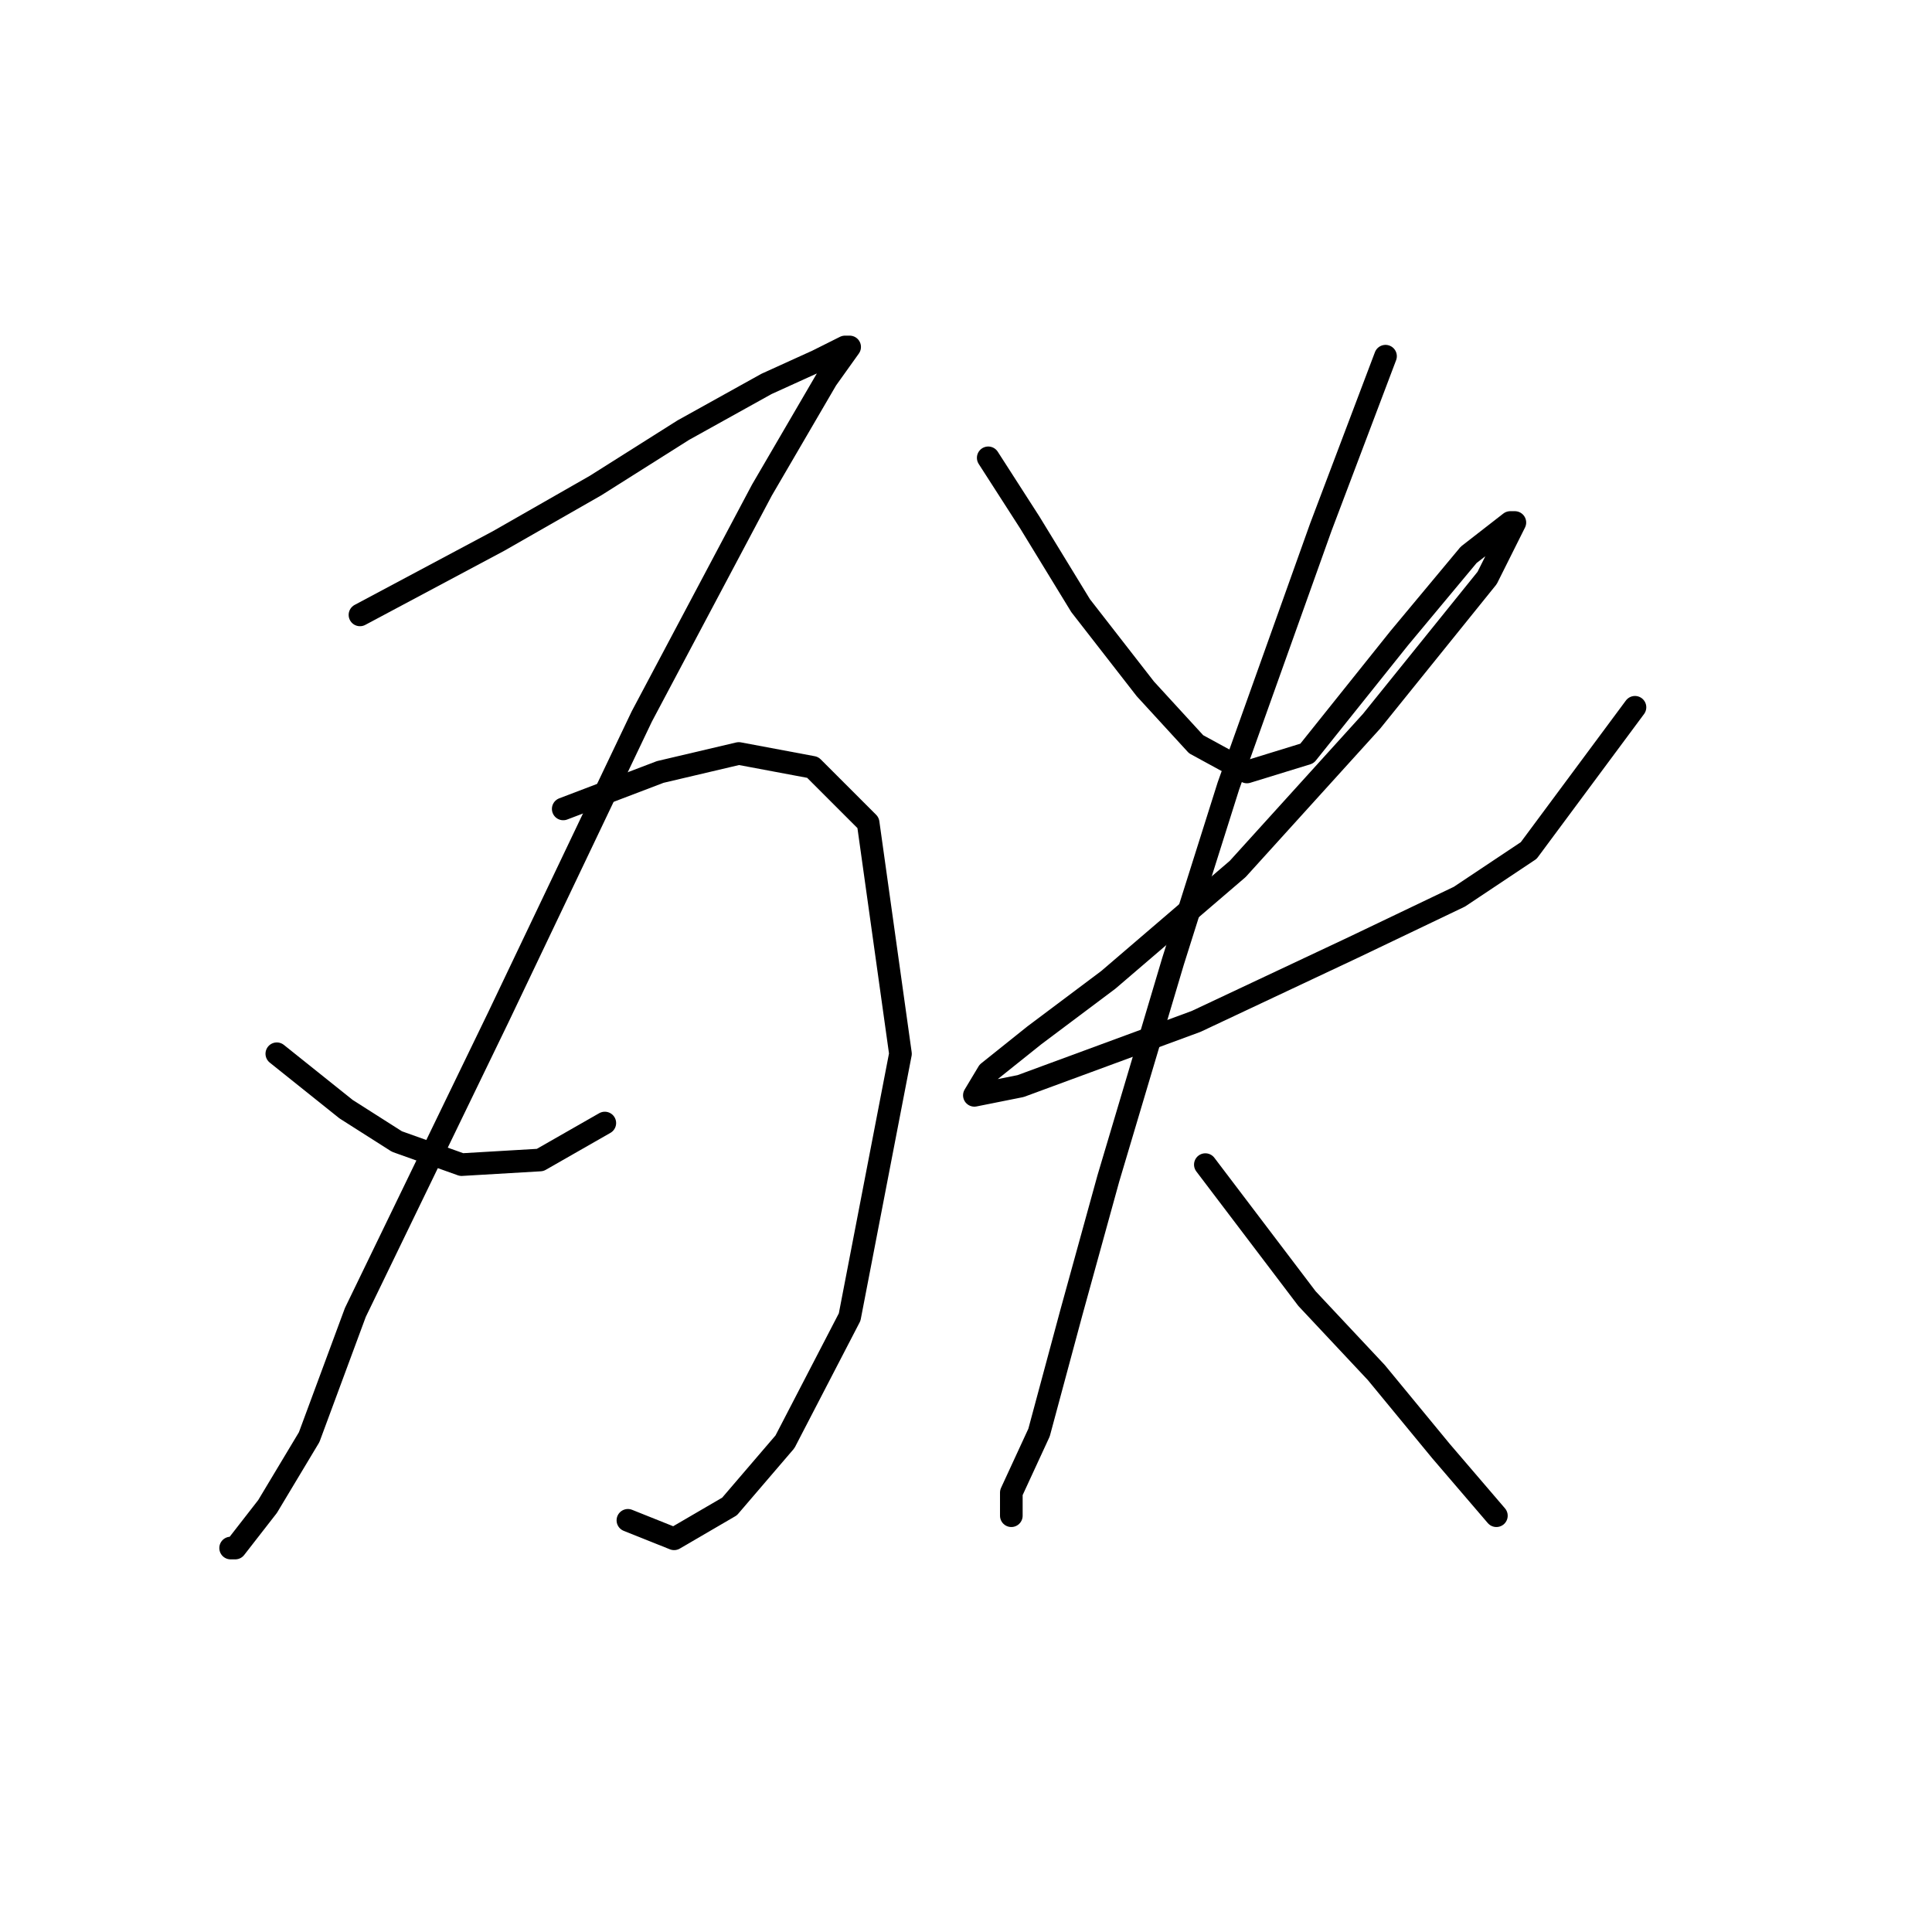 <?xml version="1.0" standalone="no"?>
    <svg width="256" height="256" xmlns="http://www.w3.org/2000/svg" version="1.1">
    <polyline stroke="black" stroke-width="3" stroke-linecap="round" fill="transparent" stroke-linejoin="round" points="47.698 81.477 66.062 71.683 78.916 64.338 90.546 56.992 101.564 50.871 108.298 47.811 111.97 45.974 112.582 45.974 109.522 50.259 100.952 64.95 85.037 94.943 66.062 134.731 47.086 173.906 40.965 190.433 35.456 199.615 31.171 205.124 30.559 205.124 30.559 205.124 " />
        <polyline stroke="black" stroke-width="3" stroke-linecap="round" fill="transparent" stroke-linejoin="round" points="36.68 139.628 45.862 146.973 52.595 151.258 61.165 154.318 71.571 153.706 80.14 148.809 80.14 148.809 " />
        <polyline stroke="black" stroke-width="3" stroke-linecap="round" fill="transparent" stroke-linejoin="round" points="74.631 107.186 87.486 102.289 97.892 99.84 107.686 101.677 115.031 109.022 119.316 139.628 112.582 174.518 104.013 191.045 96.668 199.615 89.322 203.899 83.201 201.451 83.201 201.451 " />
        <polyline stroke="black" stroke-width="3" stroke-linecap="round" fill="transparent" stroke-linejoin="round" points="130.946 60.665 136.455 69.235 143.188 80.253 151.758 91.271 158.491 98.616 165.224 102.289 173.182 99.84 185.424 84.537 194.606 73.519 200.115 69.235 200.727 69.235 197.054 76.58 181.751 95.555 164 115.143 146.861 129.834 137.067 137.179 130.946 142.076 129.11 145.137 135.231 143.912 158.491 135.343 179.303 125.549 193.381 118.816 202.563 112.695 216.642 93.719 216.642 93.719 " />
        <polyline stroke="black" stroke-width="3" stroke-linecap="round" fill="transparent" stroke-linejoin="round" points="183.588 47.198 175.018 69.847 162.776 104.125 155.43 127.385 146.861 156.155 141.964 173.906 137.679 189.821 134.006 197.778 134.006 200.839 134.006 200.839 " />
        <polyline stroke="black" stroke-width="3" stroke-linecap="round" fill="transparent" stroke-linejoin="round" points="159.715 154.318 173.182 172.07 182.363 181.863 190.933 192.269 198.278 200.839 198.278 200.839 " />
        </svg>
